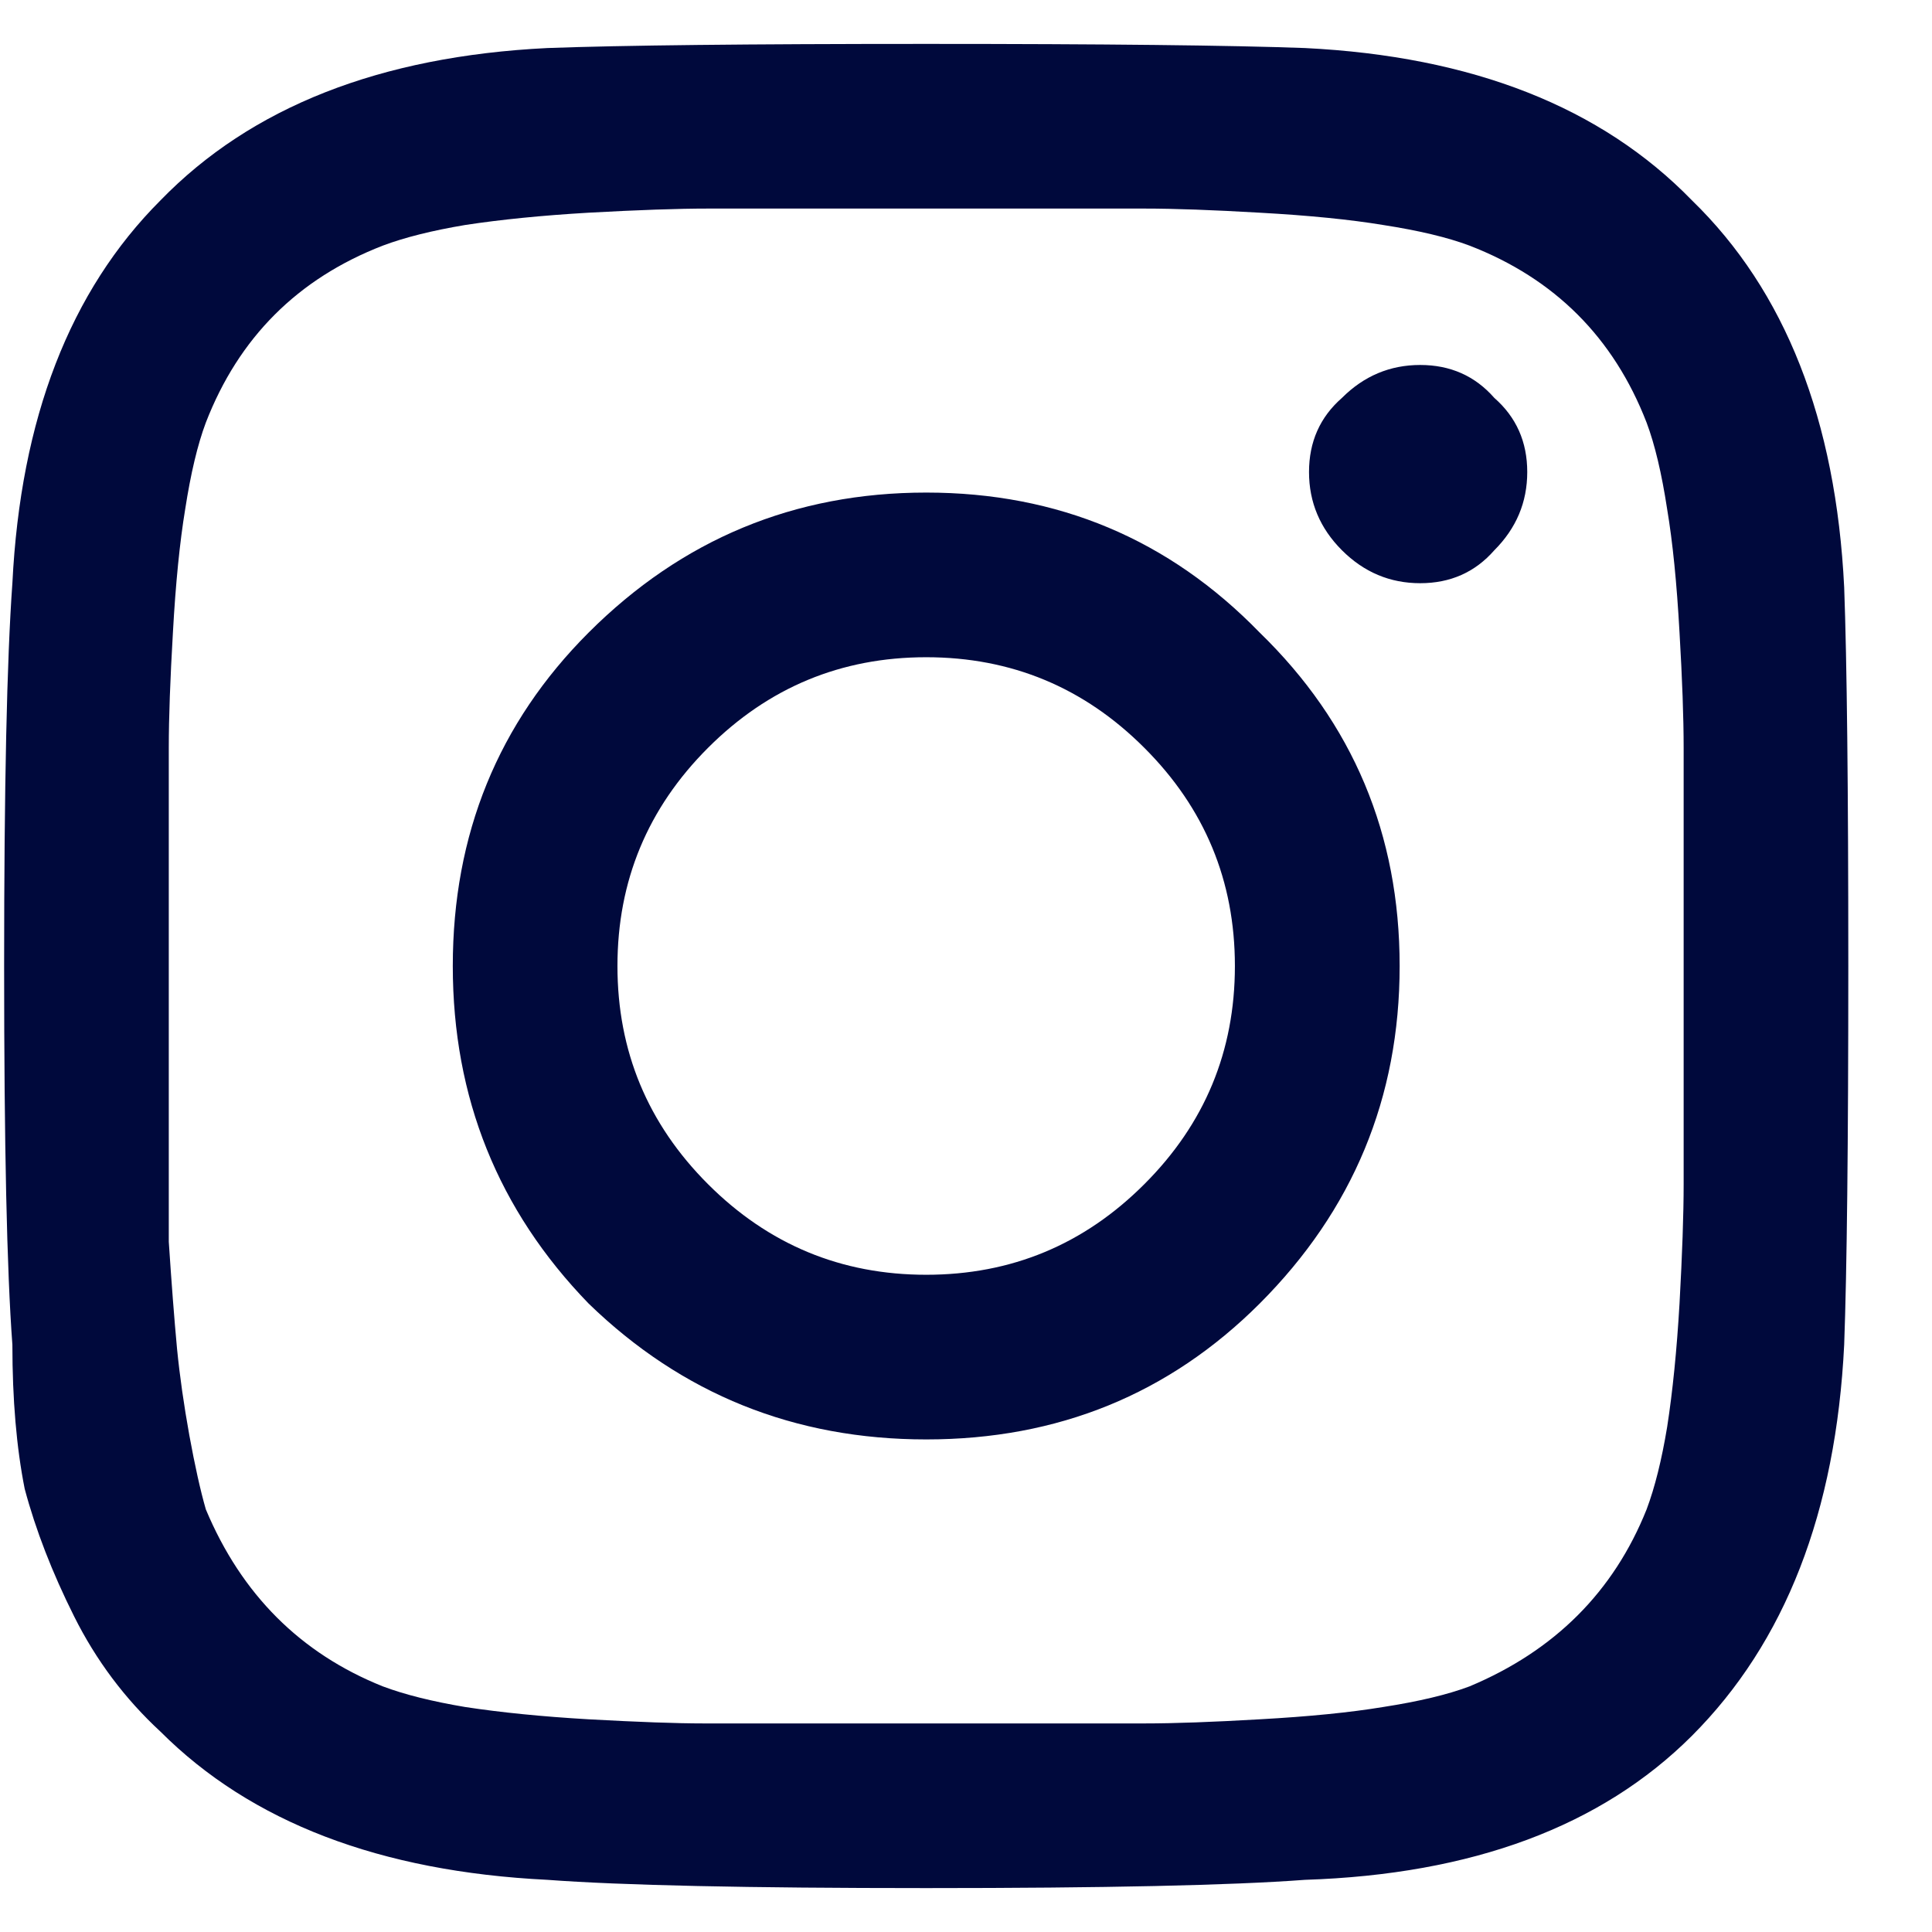 <svg width="22" height="22" viewBox="0 0 22 22" fill="none" xmlns="http://www.w3.org/2000/svg">
<path d="M6.703 7.203C7.766 6.141 9.047 5.609 10.547 5.609C12.047 5.609 13.312 6.141 14.344 7.203C15.406 8.234 15.938 9.5 15.938 11C15.938 12.5 15.406 13.781 14.344 14.844C13.312 15.875 12.047 16.391 10.547 16.391C9.047 16.391 7.766 15.875 6.703 14.844C5.672 13.781 5.156 12.5 5.156 11C5.156 9.5 5.672 8.234 6.703 7.203ZM8.062 13.484C8.75 14.172 9.578 14.516 10.547 14.516C11.516 14.516 12.344 14.172 13.031 13.484C13.719 12.797 14.062 11.969 14.062 11C14.062 10.031 13.719 9.203 13.031 8.516C12.344 7.828 11.516 7.484 10.547 7.484C9.578 7.484 8.75 7.828 8.062 8.516C7.375 9.203 7.031 10.031 7.031 11C7.031 11.969 7.375 12.797 8.062 13.484ZM17.016 4.531C17.266 4.75 17.391 5.031 17.391 5.375C17.391 5.719 17.266 6.016 17.016 6.266C16.797 6.516 16.516 6.641 16.172 6.641C15.828 6.641 15.531 6.516 15.281 6.266C15.031 6.016 14.906 5.719 14.906 5.375C14.906 5.031 15.031 4.75 15.281 4.531C15.531 4.281 15.828 4.156 16.172 4.156C16.516 4.156 16.797 4.281 17.016 4.531ZM21 6.688C21.031 7.531 21.047 8.969 21.047 11C21.047 13.031 21.031 14.469 21 15.312C20.906 17.219 20.328 18.703 19.266 19.766C18.234 20.797 16.766 21.344 14.859 21.406C14.016 21.469 12.578 21.5 10.547 21.5C8.516 21.5 7.078 21.469 6.234 21.406C4.328 21.312 2.859 20.75 1.828 19.719C1.422 19.344 1.094 18.906 0.844 18.406C0.594 17.906 0.406 17.422 0.281 16.953C0.188 16.484 0.141 15.938 0.141 15.312C0.078 14.469 0.047 13.031 0.047 11C0.047 8.969 0.078 7.516 0.141 6.641C0.234 4.766 0.797 3.312 1.828 2.281C2.859 1.219 4.328 0.641 6.234 0.547C7.078 0.516 8.516 0.5 10.547 0.5C12.578 0.5 14.016 0.516 14.859 0.547C16.766 0.641 18.234 1.219 19.266 2.281C20.328 3.312 20.906 4.781 21 6.688ZM18.75 17.188C18.844 16.938 18.922 16.625 18.984 16.25C19.047 15.844 19.094 15.375 19.125 14.844C19.156 14.281 19.172 13.828 19.172 13.484C19.172 13.141 19.172 12.656 19.172 12.031C19.172 11.406 19.172 11.062 19.172 11C19.172 10.906 19.172 10.562 19.172 9.969C19.172 9.344 19.172 8.859 19.172 8.516C19.172 8.172 19.156 7.734 19.125 7.203C19.094 6.641 19.047 6.172 18.984 5.797C18.922 5.391 18.844 5.062 18.75 4.812C18.375 3.844 17.703 3.172 16.734 2.797C16.484 2.703 16.156 2.625 15.75 2.562C15.375 2.5 14.906 2.453 14.344 2.422C13.812 2.391 13.375 2.375 13.031 2.375C12.719 2.375 12.234 2.375 11.578 2.375C10.953 2.375 10.609 2.375 10.547 2.375C10.484 2.375 10.141 2.375 9.516 2.375C8.891 2.375 8.406 2.375 8.062 2.375C7.719 2.375 7.266 2.391 6.703 2.422C6.172 2.453 5.703 2.5 5.297 2.562C4.922 2.625 4.609 2.703 4.359 2.797C3.391 3.172 2.719 3.844 2.344 4.812C2.25 5.062 2.172 5.391 2.109 5.797C2.047 6.172 2 6.641 1.969 7.203C1.938 7.734 1.922 8.172 1.922 8.516C1.922 8.828 1.922 9.312 1.922 9.969C1.922 10.594 1.922 10.938 1.922 11C1.922 11.125 1.922 11.422 1.922 11.891C1.922 12.328 1.922 12.703 1.922 13.016C1.922 13.297 1.922 13.672 1.922 14.141C1.953 14.609 1.984 15.016 2.016 15.359C2.047 15.672 2.094 16 2.156 16.344C2.219 16.688 2.281 16.969 2.344 17.188C2.75 18.156 3.422 18.828 4.359 19.203C4.609 19.297 4.922 19.375 5.297 19.438C5.703 19.5 6.172 19.547 6.703 19.578C7.266 19.609 7.703 19.625 8.016 19.625C8.359 19.625 8.844 19.625 9.469 19.625C10.125 19.625 10.484 19.625 10.547 19.625C10.641 19.625 10.984 19.625 11.578 19.625C12.203 19.625 12.688 19.625 13.031 19.625C13.375 19.625 13.812 19.609 14.344 19.578C14.906 19.547 15.375 19.5 15.75 19.438C16.156 19.375 16.484 19.297 16.734 19.203C17.703 18.797 18.375 18.125 18.75 17.188Z" fill="#00093C"/>
</svg>
